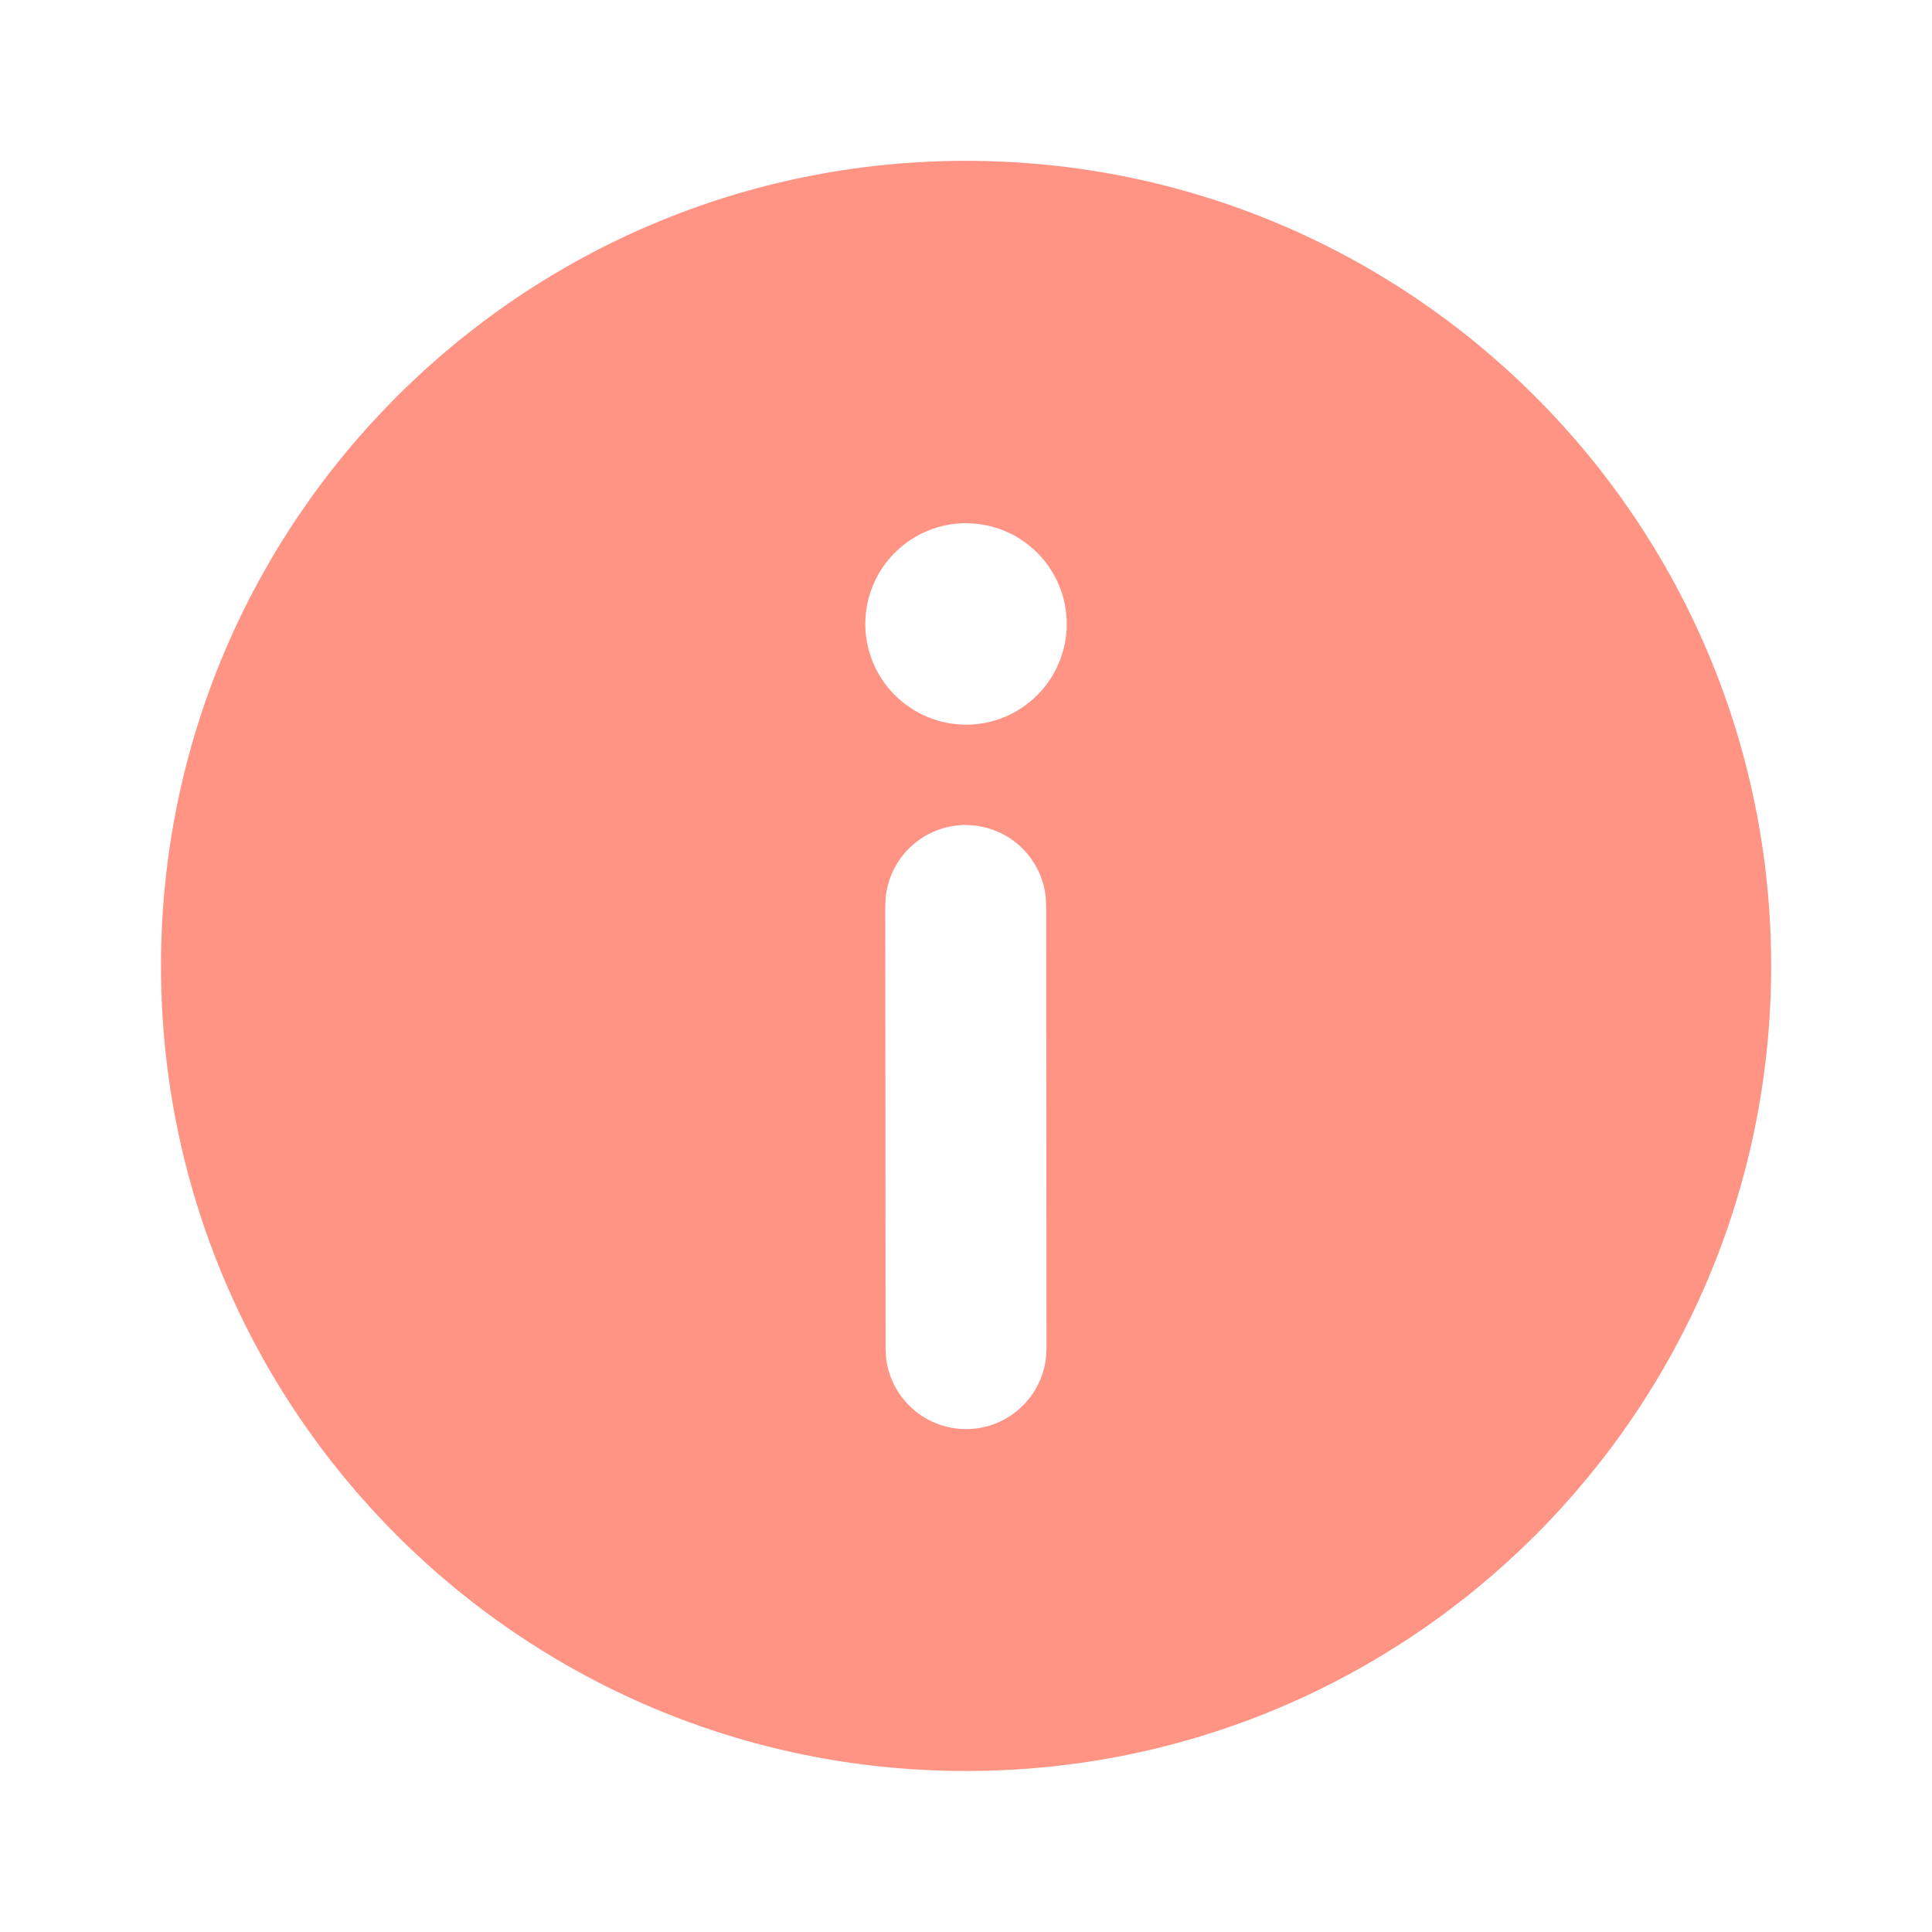 <svg width="24" height="24" viewBox="0 0 24 24" fill="none" xmlns="http://www.w3.org/2000/svg">
<path d="M12 1.998C17.524 1.998 22.002 6.476 22.002 12C22.002 17.523 17.524 22 12 22C6.476 22.001 2 17.523 2 12C1.999 6.476 6.476 1.998 12 1.998ZM11.996 10.248C11.751 10.248 11.514 10.339 11.332 10.502C11.149 10.665 11.032 10.89 11.004 11.133L10.997 11.249L11.001 16.751L11.007 16.867C11.035 17.111 11.152 17.336 11.335 17.499C11.518 17.663 11.755 17.753 12.001 17.753C12.246 17.753 12.483 17.663 12.666 17.499C12.849 17.336 12.966 17.111 12.994 16.867L13 16.75L12.996 11.248L12.989 11.131C12.96 10.888 12.843 10.664 12.66 10.501C12.476 10.338 12.24 10.249 11.995 10.249L11.996 10.248ZM12.001 6.499C11.669 6.499 11.351 6.631 11.116 6.866C10.881 7.1 10.749 7.419 10.749 7.75C10.749 8.082 10.881 8.401 11.116 8.635C11.351 8.87 11.669 9.002 12.001 9.002C12.165 9.002 12.328 8.97 12.48 8.907C12.632 8.844 12.769 8.751 12.885 8.635C13.002 8.519 13.094 8.381 13.156 8.229C13.219 8.077 13.252 7.915 13.252 7.75C13.251 7.586 13.219 7.424 13.156 7.272C13.093 7.12 13.001 6.982 12.885 6.866C12.768 6.75 12.631 6.658 12.479 6.595C12.327 6.532 12.164 6.5 12 6.5L12.001 6.499Z" fill="#FF9384"/>
</svg>

